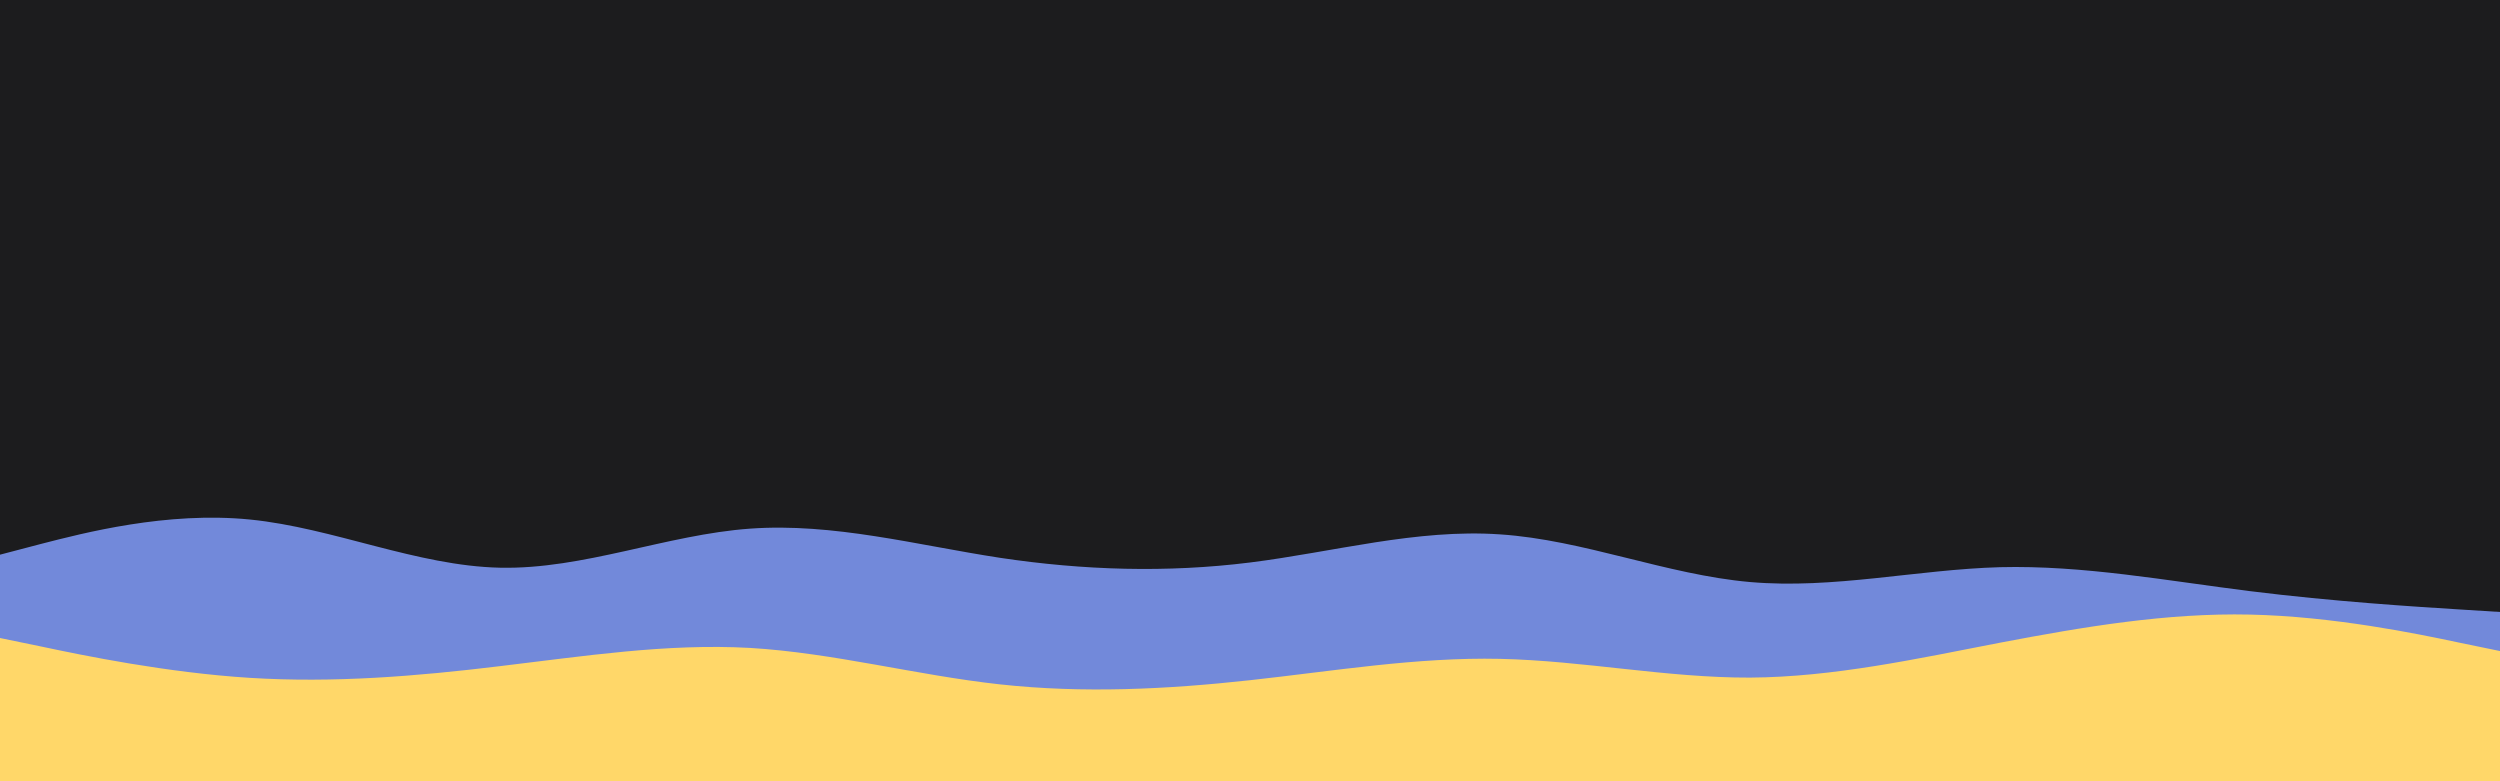 <svg id="visual" viewBox="0 0 960 300" width="960" height="300" xmlns="http://www.w3.org/2000/svg" xmlns:xlink="http://www.w3.org/1999/xlink" version="1.1"><rect x="0" y="0" width="960" height="300" fill="#1c1c1e"></rect><path d="M0 213L16 208.8C32 204.7 64 196.3 96 199.5C128 202.7 160 217.3 192 218C224 218.7 256 205.3 288 203C320 200.7 352 209.3 384 214.2C416 219 448 220 480 216C512 212 544 203 576 205.2C608 207.3 640 220.7 672 223.5C704 226.3 736 218.7 768 217.8C800 217 832 223 864 227C896 231 928 233 944 234L960 235L960 301L944 301C928 301 896 301 864 301C832 301 800 301 768 301C736 301 704 301 672 301C640 301 608 301 576 301C544 301 512 301 480 301C448 301 416 301 384 301C352 301 320 301 288 301C256 301 224 301 192 301C160 301 128 301 96 301C64 301 32 301 16 301L0 301Z" fill="#7289da"></path><path d="M0 245L16 248.3C32 251.7 64 258.3 96 260.3C128 262.3 160 259.7 192 255.8C224 252 256 247 288 248.8C320 250.7 352 259.3 384 262.8C416 266.3 448 264.7 480 261.2C512 257.7 544 252.3 576 253C608 253.7 640 260.3 672 260.2C704 260 736 253 768 246.8C800 240.7 832 235.3 864 236C896 236.7 928 243.3 944 246.7L960 250L960 301L944 301C928 301 896 301 864 301C832 301 800 301 768 301C736 301 704 301 672 301C640 301 608 301 576 301C544 301 512 301 480 301C448 301 416 301 384 301C352 301 320 301 288 301C256 301 224 301 192 301C160 301 128 301 96 301C64 301 32 301 16 301L0 301Z" fill="#ffd769"></path></svg>
